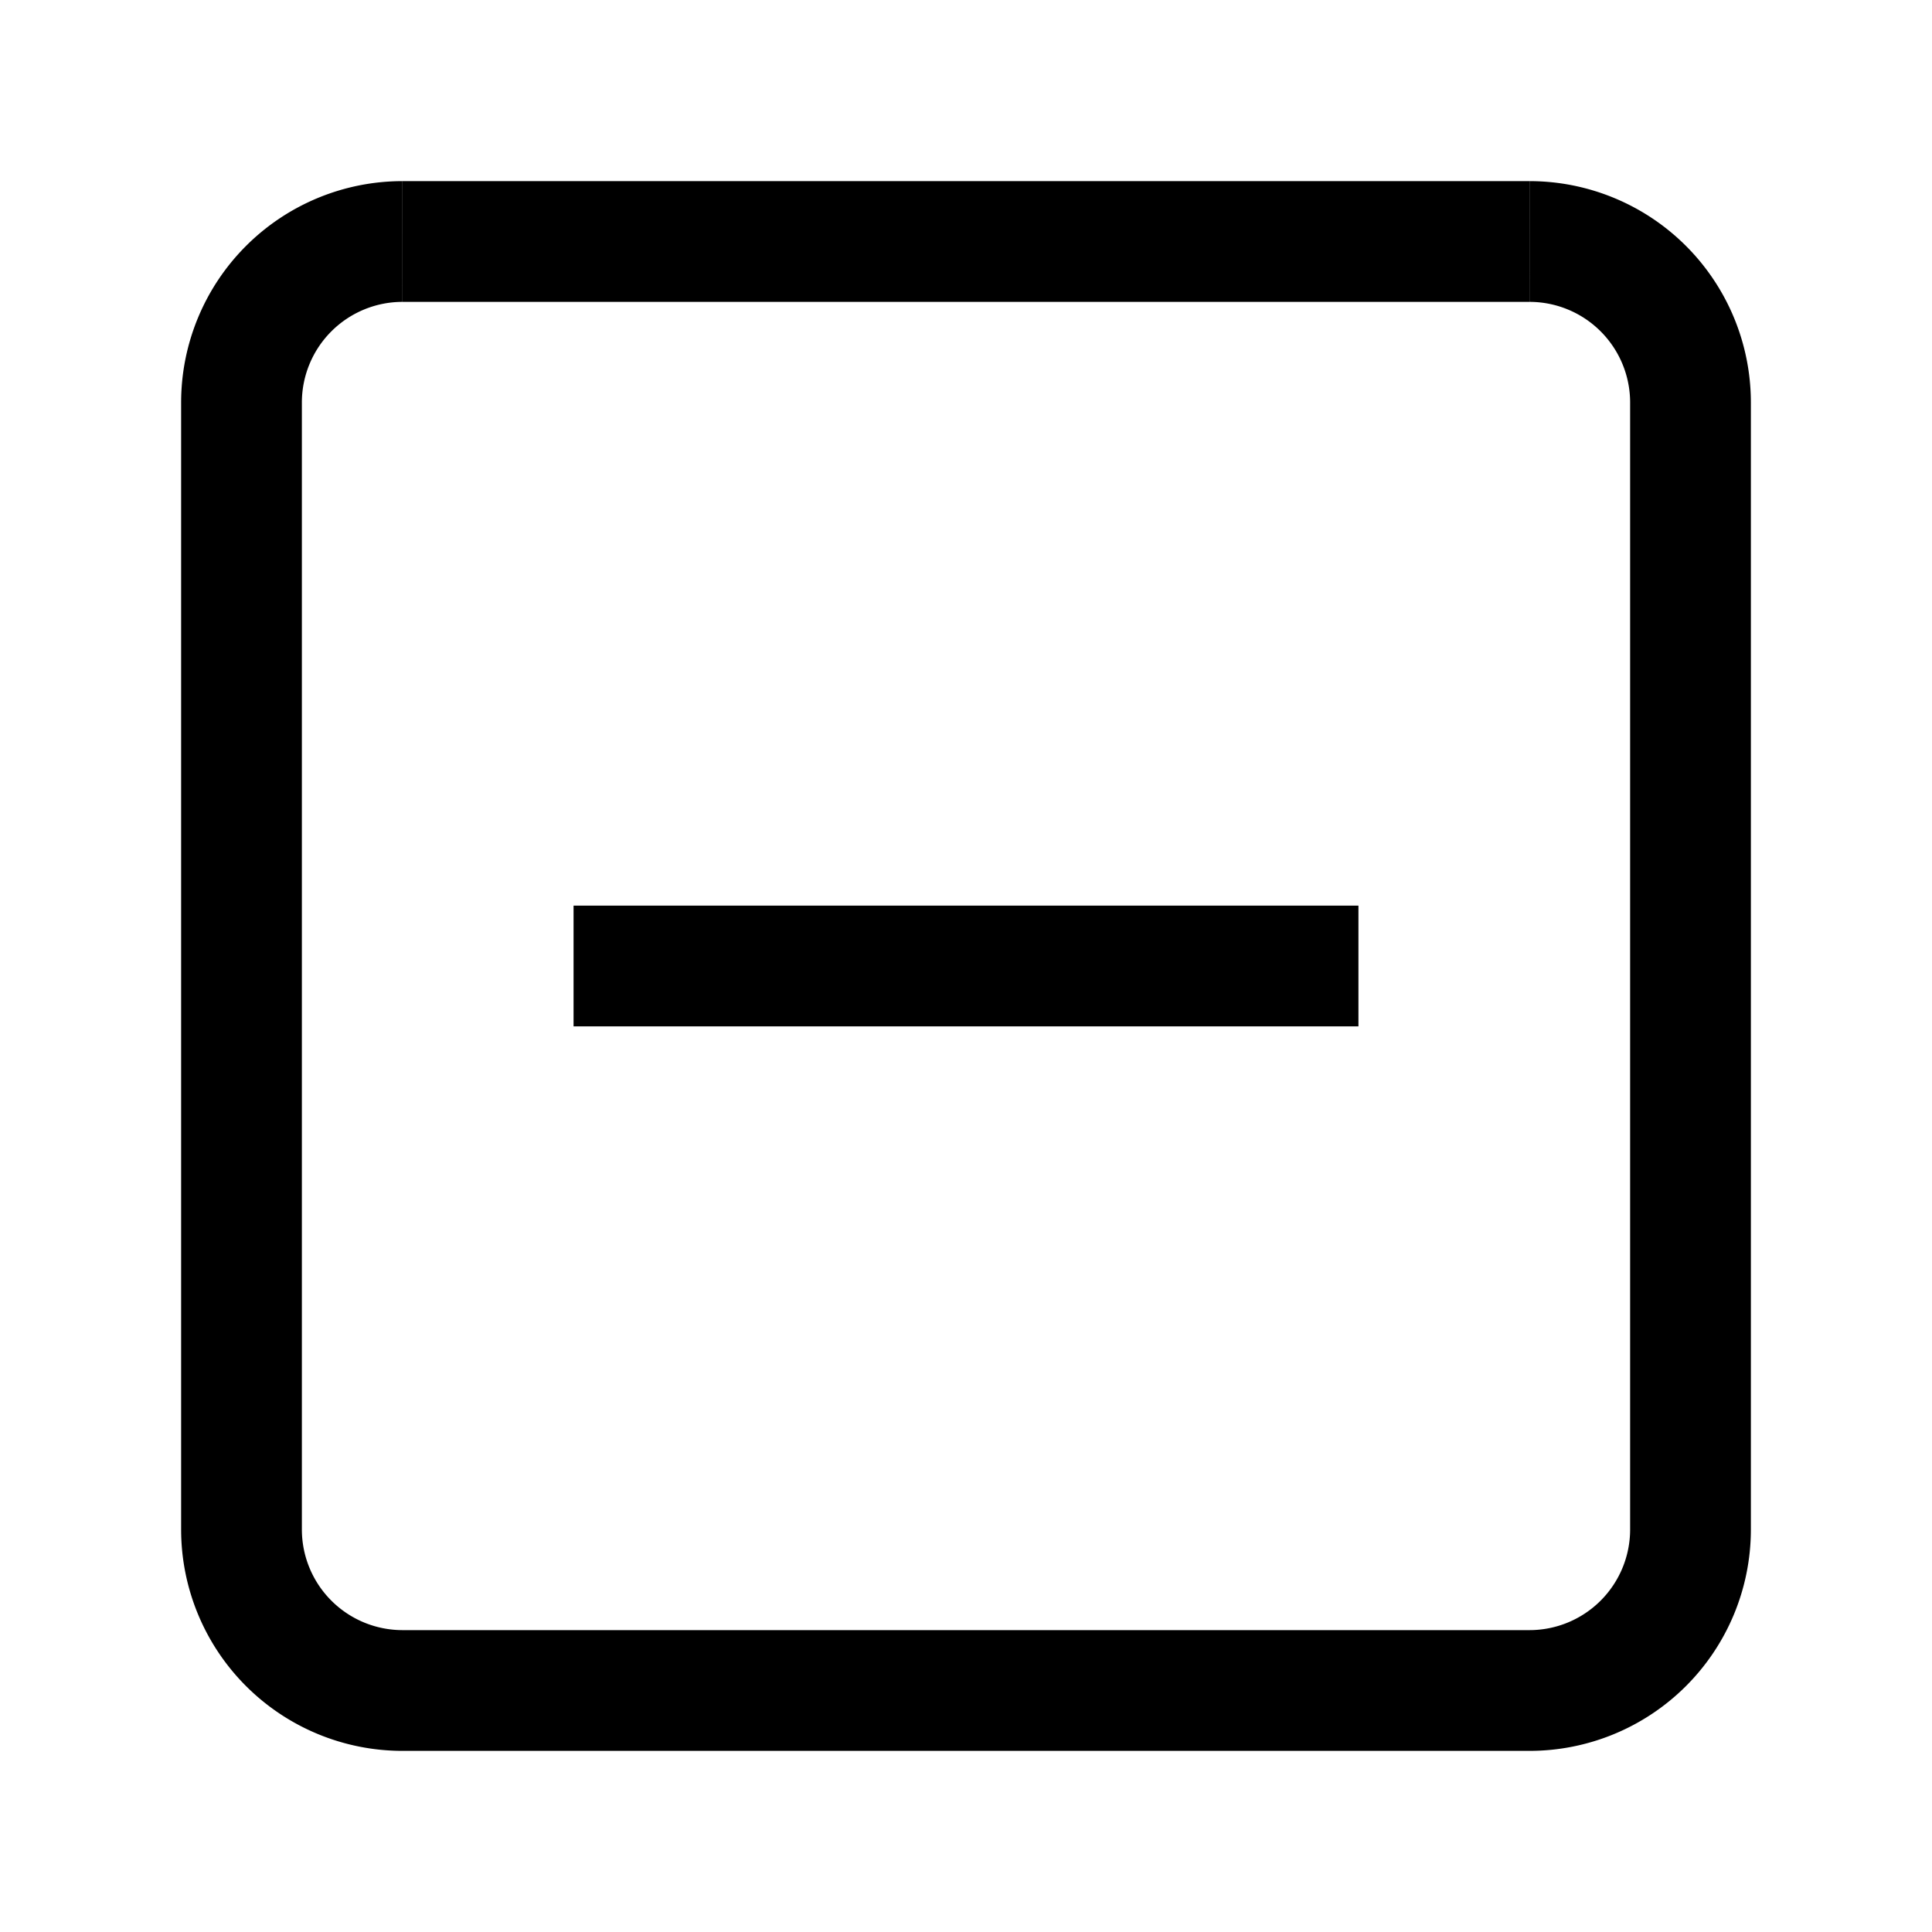 <svg xmlns="http://www.w3.org/2000/svg" width="512" height="512" viewBox="0 0 512 512">
  <title>square-remove</title>
  <path d="M405.33,64A42.68,42.68,0,0,1,448,106.67V405.33A42.68,42.68,0,0,1,405.33,448H106.67A42.68,42.68,0,0,1,64,405.33V106.67A42.68,42.68,0,0,1,106.67,64" fill="none" stroke="#000" stroke-linecap="butt" stroke-linejoin="miter" stroke-width="32"/>
  <line x1="152" y1="256" x2="360" y2="256" fill="none" stroke="#000" stroke-linecap="butt" stroke-linejoin="miter" stroke-width="32"/>
  <line x1="106.67" y1="64" x2="405.33" y2="64" fill="none" stroke="#000" stroke-linecap="butt" stroke-linejoin="miter" stroke-width="32"/>
</svg>
